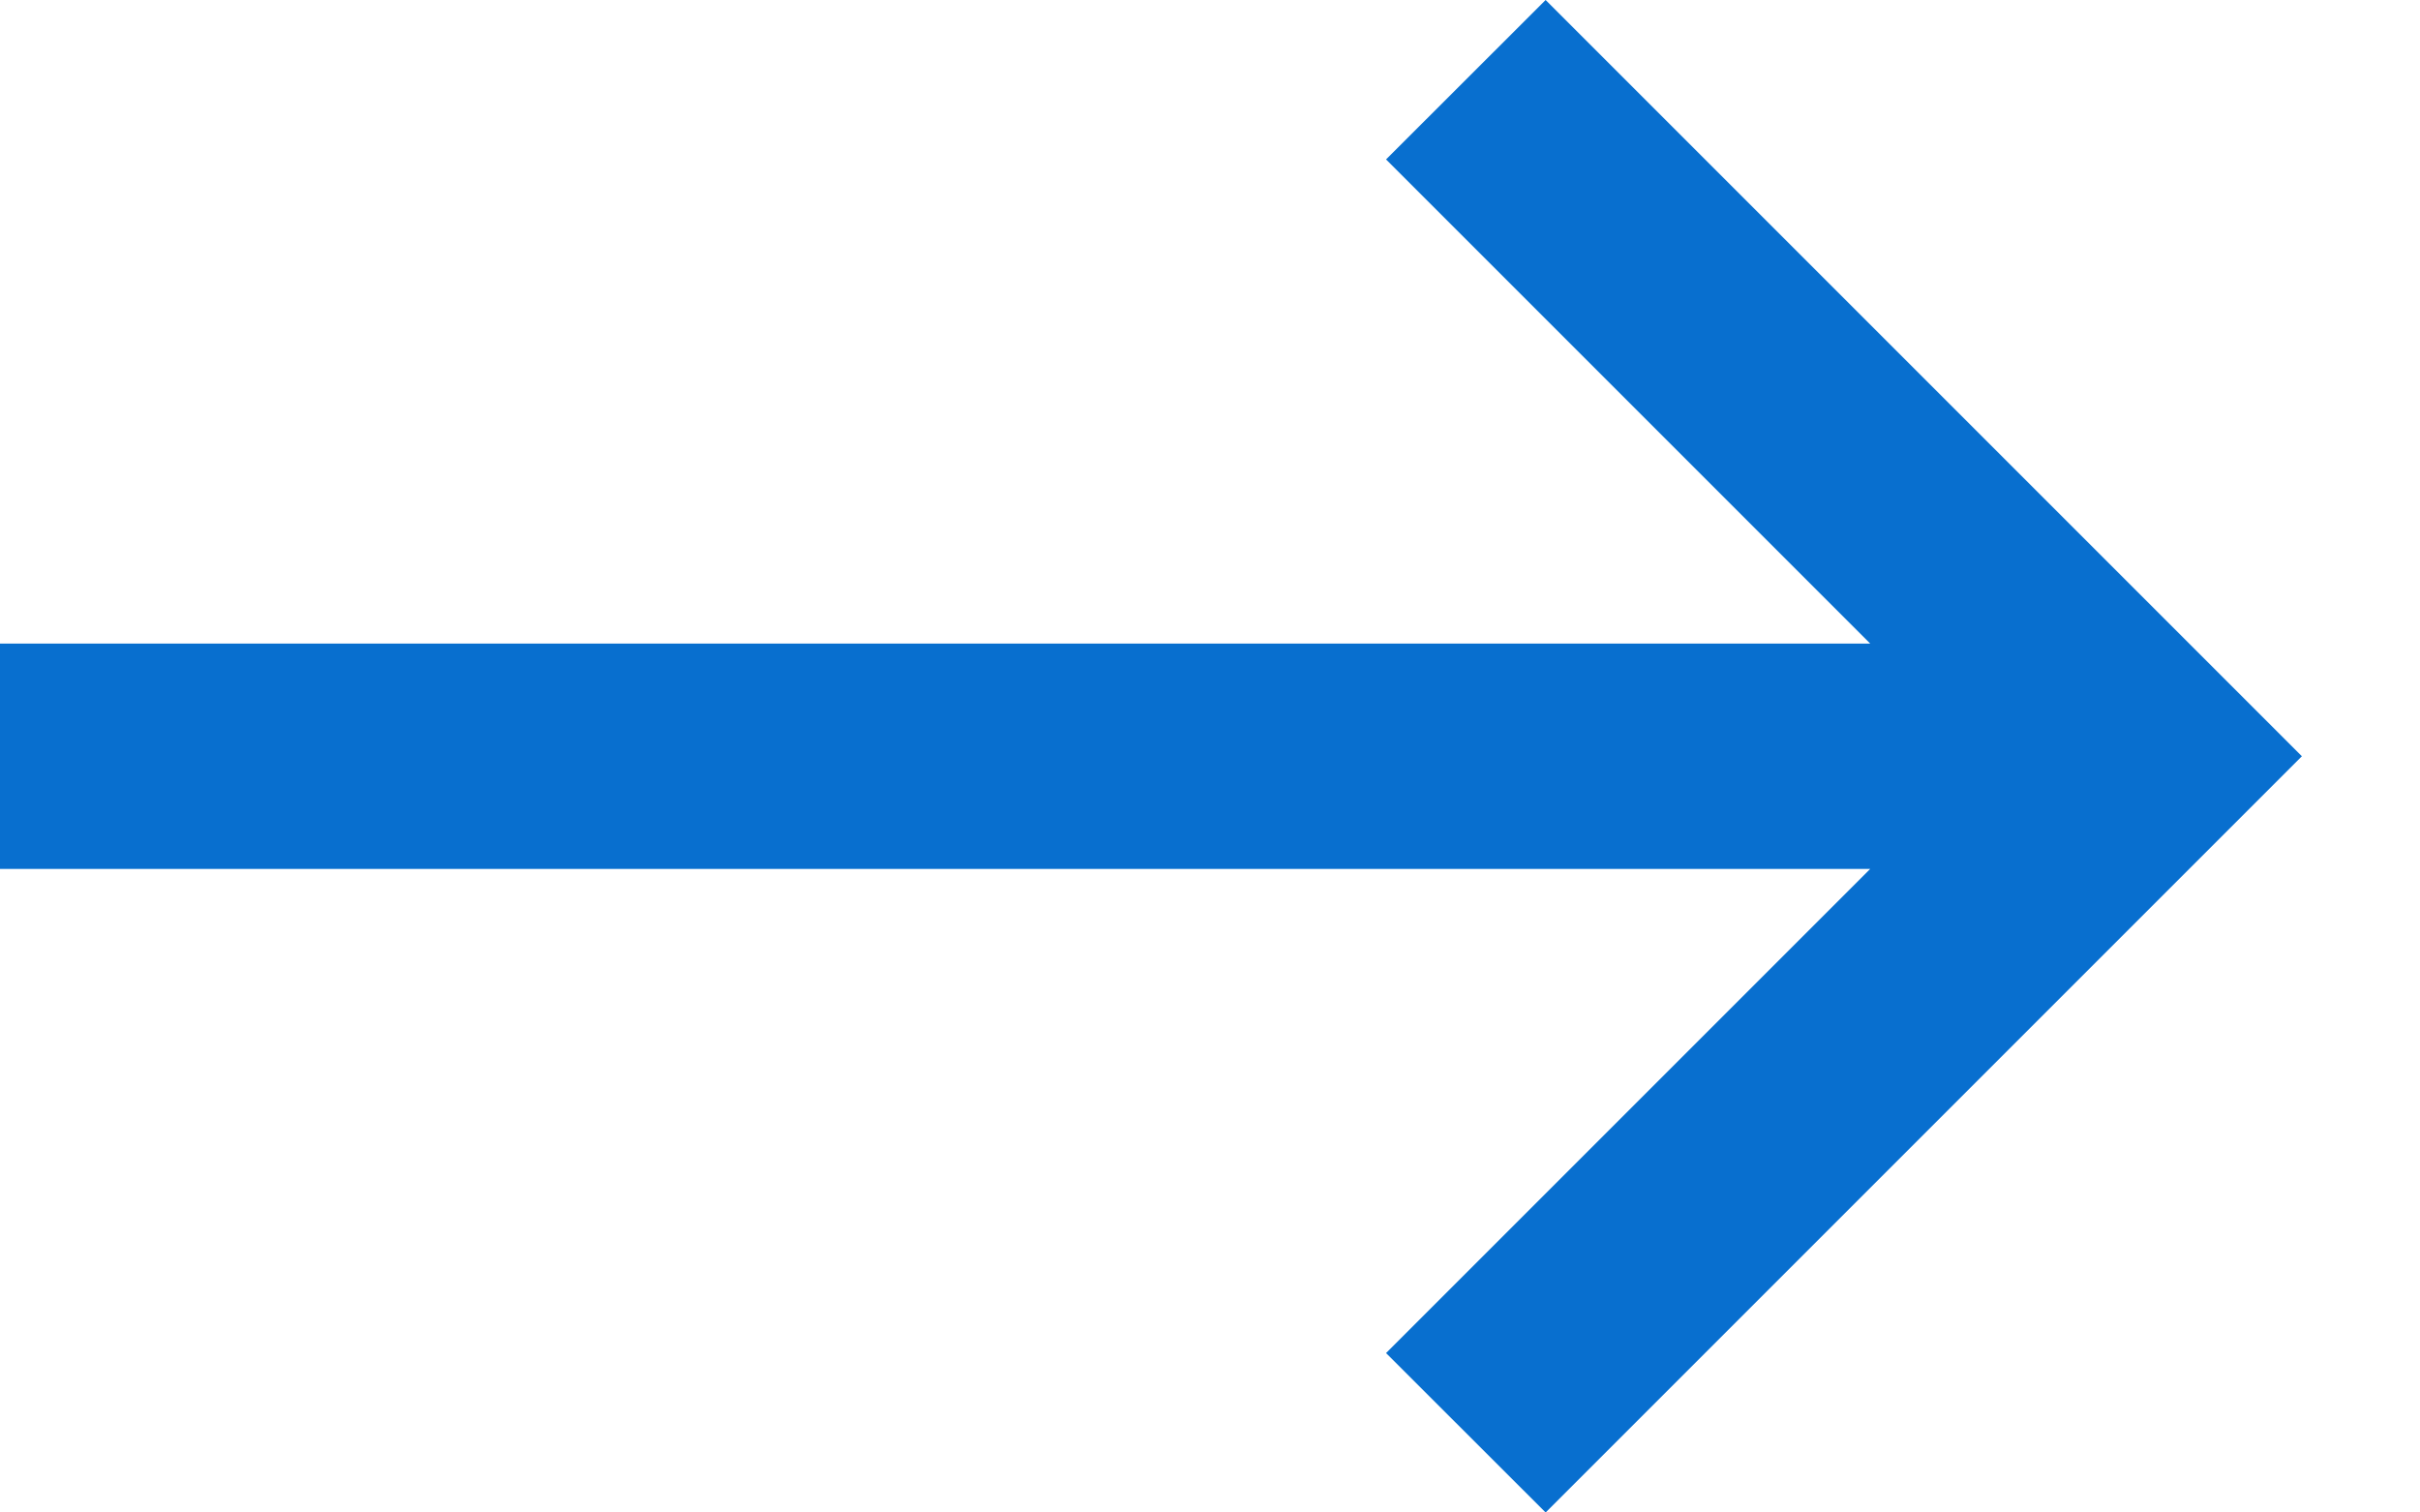 <?xml version="1.0" encoding="UTF-8" standalone="no"?>
<svg width="16px" height="10px" viewBox="0 0 16 10" version="1.1" xmlns="http://www.w3.org/2000/svg" xmlns:xlink="http://www.w3.org/1999/xlink" xmlns:sketch="http://www.bohemiancoding.com/sketch/ns">
    <g stroke="none" stroke-width="1" fill="none" fill-rule="evenodd">
        <g transform="translate(-485, -1390)" fill="#086FCF">
            <g transform="translate(0, 952)">
                <g transform="translate(285, 76)">
                    <g transform="translate(0, 358)">
                        <path d="M212.365,9.745 L209.164,12.946 L210.219,14 L215.219,9 L210.219,4 L209.164,5.054 L212.365,8.255 L200,8.255 L200,9.745 L212.365,9.745 L212.365,9.745 Z"></path>
                    </g>
                </g>
            </g>
        </g>
    </g>
</svg>